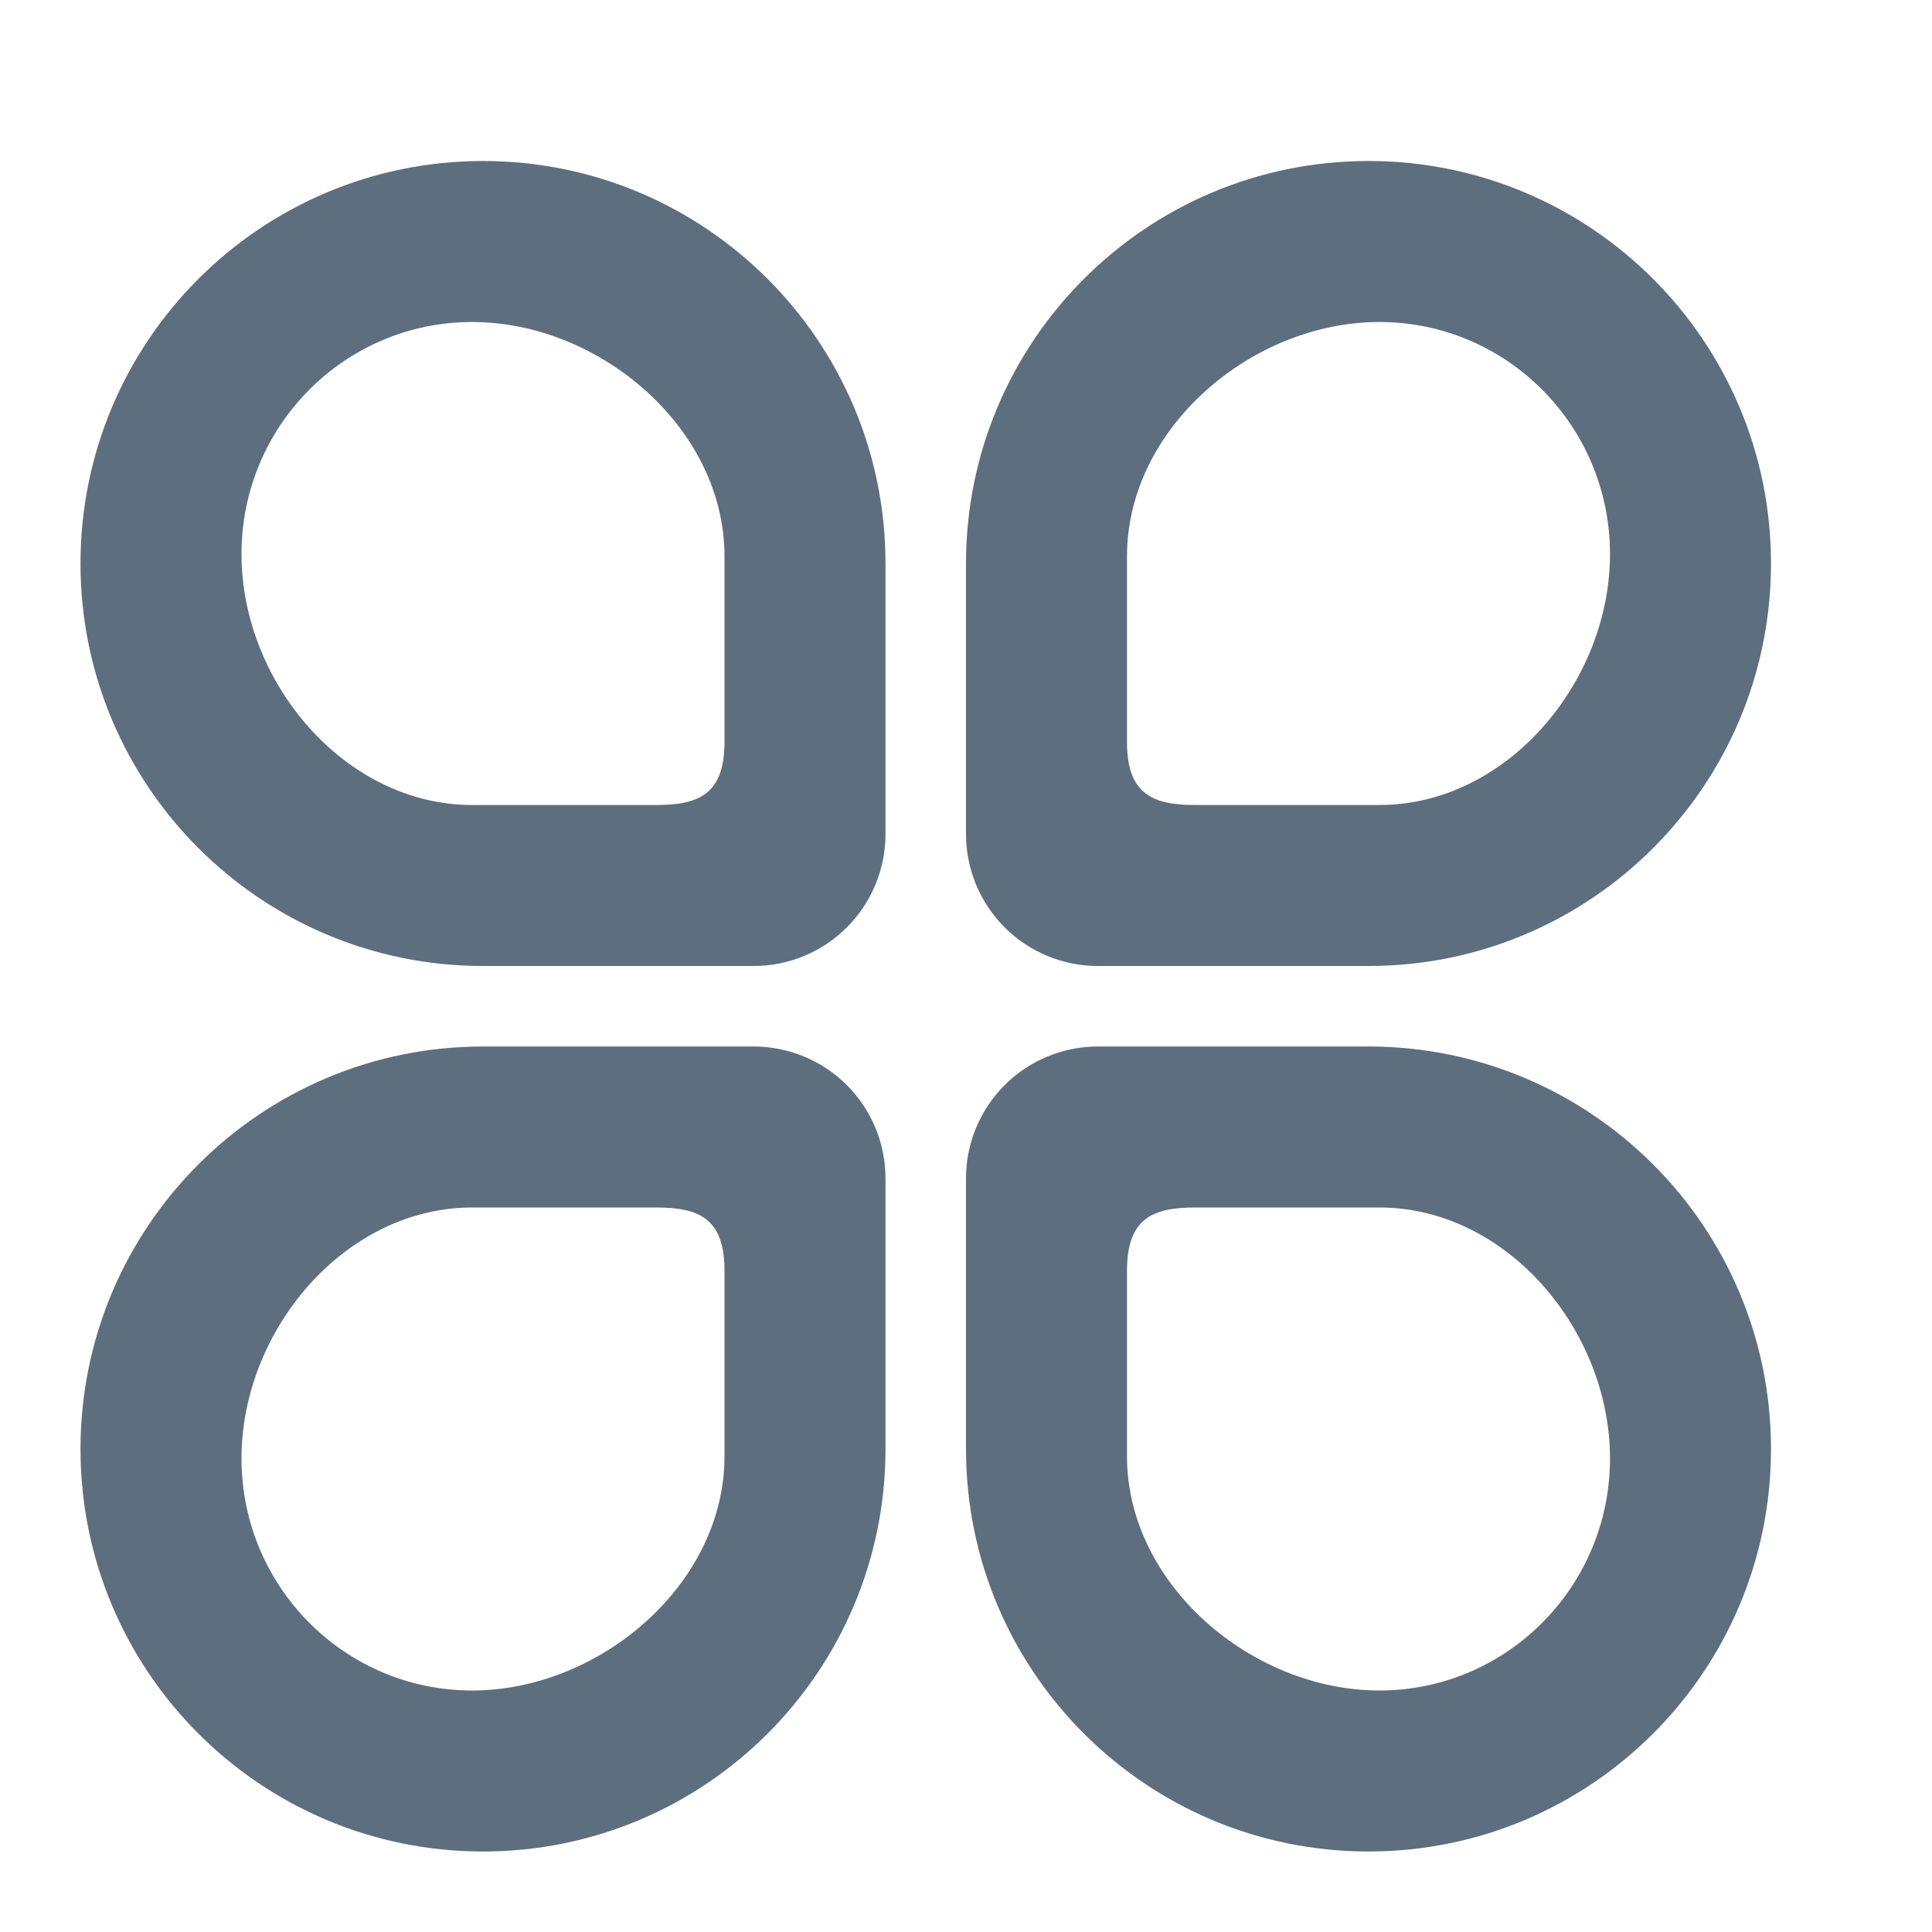 <?xml version="1.0" encoding="UTF-8"?>
<svg width="24px" height="24px" viewBox="0 0 24 24" version="1.1" xmlns="http://www.w3.org/2000/svg" xmlns:xlink="http://www.w3.org/1999/xlink">
    <title>分类</title>
    <g id="2.0" stroke="none" stroke-width="1" fill="none" fill-rule="evenodd">
        <g id="知识库删格" transform="translate(-193, -253)">
            <g id="分类" transform="translate(193, 253)">
                <rect id="矩形" x="0" y="0" width="24" height="24"></rect>
                <path d="M9.358,13 C9.794,12.999 10.212,13.172 10.52,13.48 C10.828,13.788 11.001,14.206 11,14.642 L11,14.642 L11,18 C11,20.761 8.761,23 6,23 C3.239,23 1,20.761 1,18 C1,15.239 3.239,13 6,13 L6,13 Z M17,13 C19.761,13 22,15.239 22,18 C22,20.761 19.761,23 17,23 C14.239,23 12,20.761 12,18 L12,14.642 C11.999,14.206 12.172,13.788 12.48,13.48 C12.788,13.172 13.206,12.999 13.642,13 L17,13 Z M8.154,15 L5.865,15 C4.283,15 3,16.526 3,18.118 C3,19.71 4.283,21 5.865,21 C7.447,21 9,19.683 9,18.091 L9,18.091 L9,15.783 C9,15.135 8.681,15 8.154,15 L8.154,15 Z M17.135,15 L14.846,15 C14.319,15 14,15.135 14,15.783 L14,18.091 C14,19.683 15.553,21 17.135,21 C18.717,21 20,19.71 20,18.118 C20,16.526 18.717,15 17.135,15 Z M6,2 C8.761,2 11,4.239 11,7 L11,10.358 C11.001,10.794 10.828,11.212 10.52,11.52 C10.212,11.828 9.794,12.001 9.358,12 L6,12 C3.239,12 1,9.761 1,7 C1,4.239 3.239,2 6,2 Z M17,2 C19.761,2 22,4.239 22,7 C22,9.761 19.761,12 17,12 L17,12 L13.642,12 C13.206,12.001 12.788,11.828 12.48,11.52 C12.172,11.212 11.999,10.794 12,10.358 L12,10.358 L12,7 C12,4.239 14.239,2 17,2 Z M5.865,4 C4.283,4 3,5.29 3,6.882 C3,8.474 4.283,10 5.865,10 L8.154,10 C8.681,10 9,9.865 9,9.217 L9,6.909 C9,5.317 7.447,4 5.865,4 Z M17.135,4 C15.553,4 14,5.317 14,6.909 L14,6.909 L14,9.217 C14,9.865 14.319,10 14.846,10 L14.846,10 L17.135,10 C18.717,10 20,8.474 20,6.882 C20,5.29 18.717,4 17.135,4 Z" id="形状结合" fill="#5D6E7F" fill-rule="nonzero"></path>
            </g>
        </g>
    </g>
</svg>
